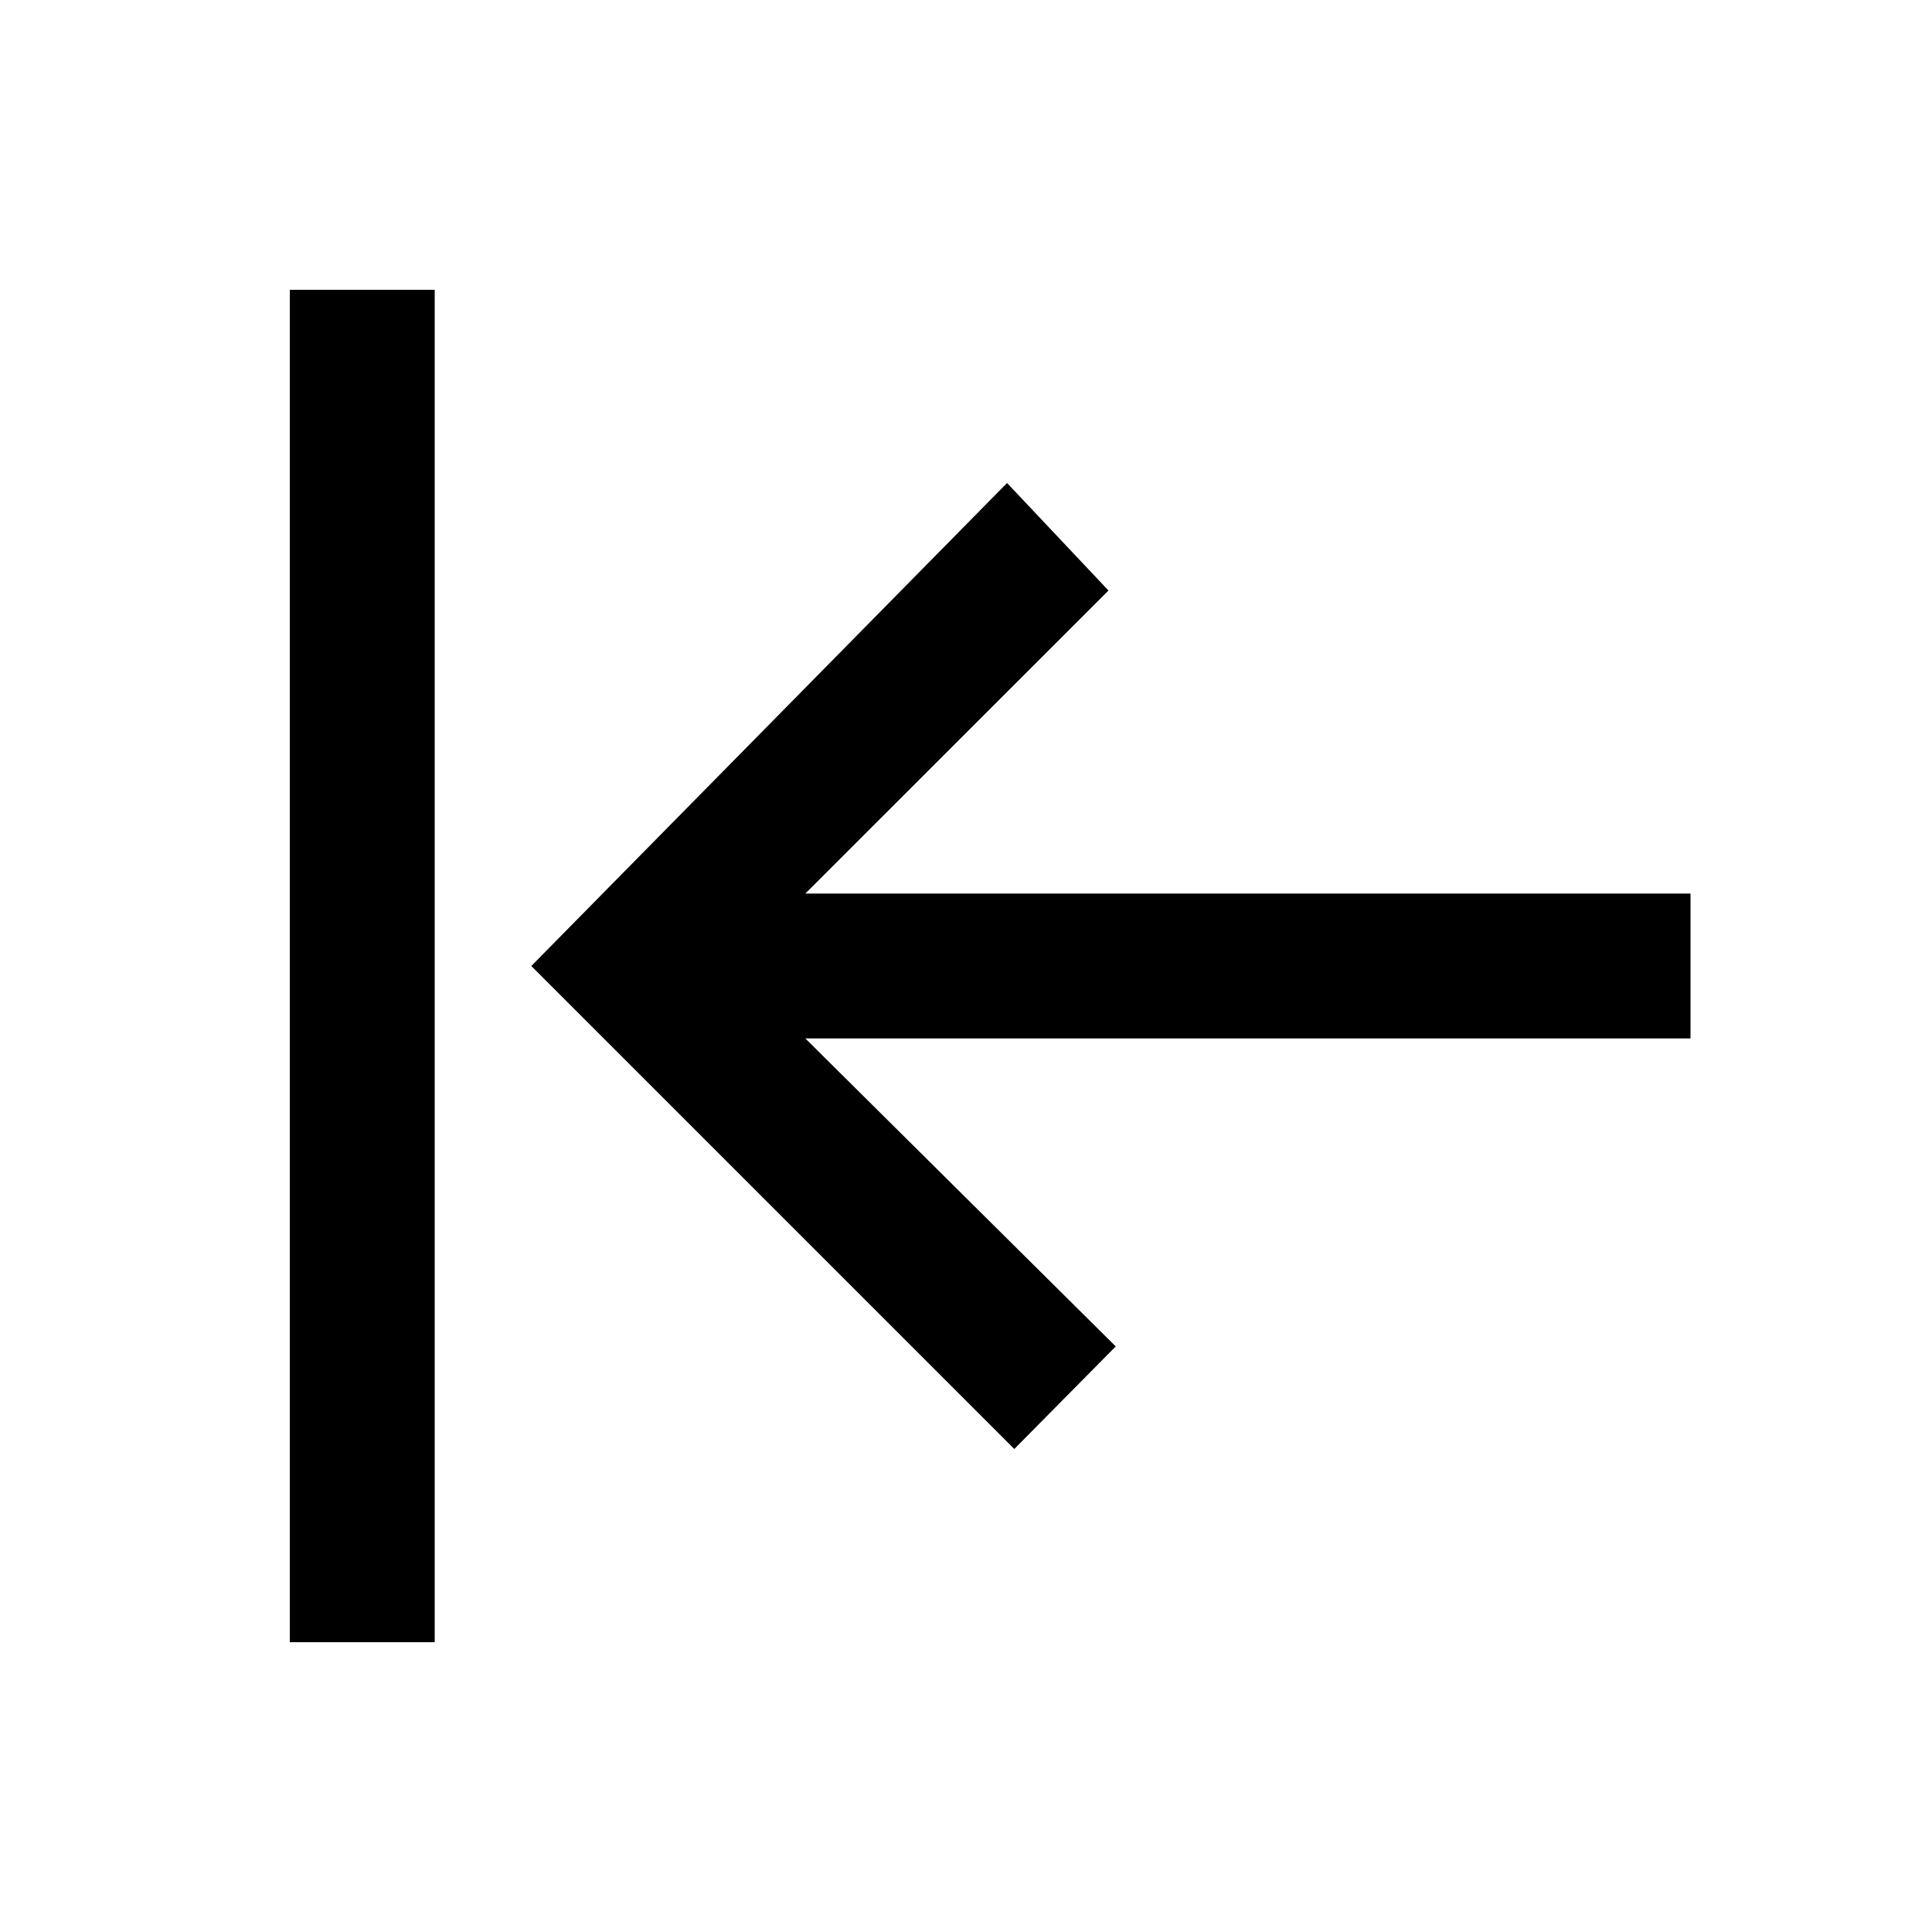 <?xml version="1.0" encoding="UTF-8"?>
<svg viewBox="0 0 32 32" version="1.1" xmlns="http://www.w3.org/2000/svg" xmlns:xlink="http://www.w3.org/1999/xlink">
<title>expand_sp</title>
<path d="M4.8 4.8h2.4v22.4h-2.4v-22.4zM28 14.8h-14.661l5.021-5.019-1.68-1.781-7.88 8 8 8 1.68-1.699-5.141-5.101h14.661v-2.4z"></path>
</svg>
